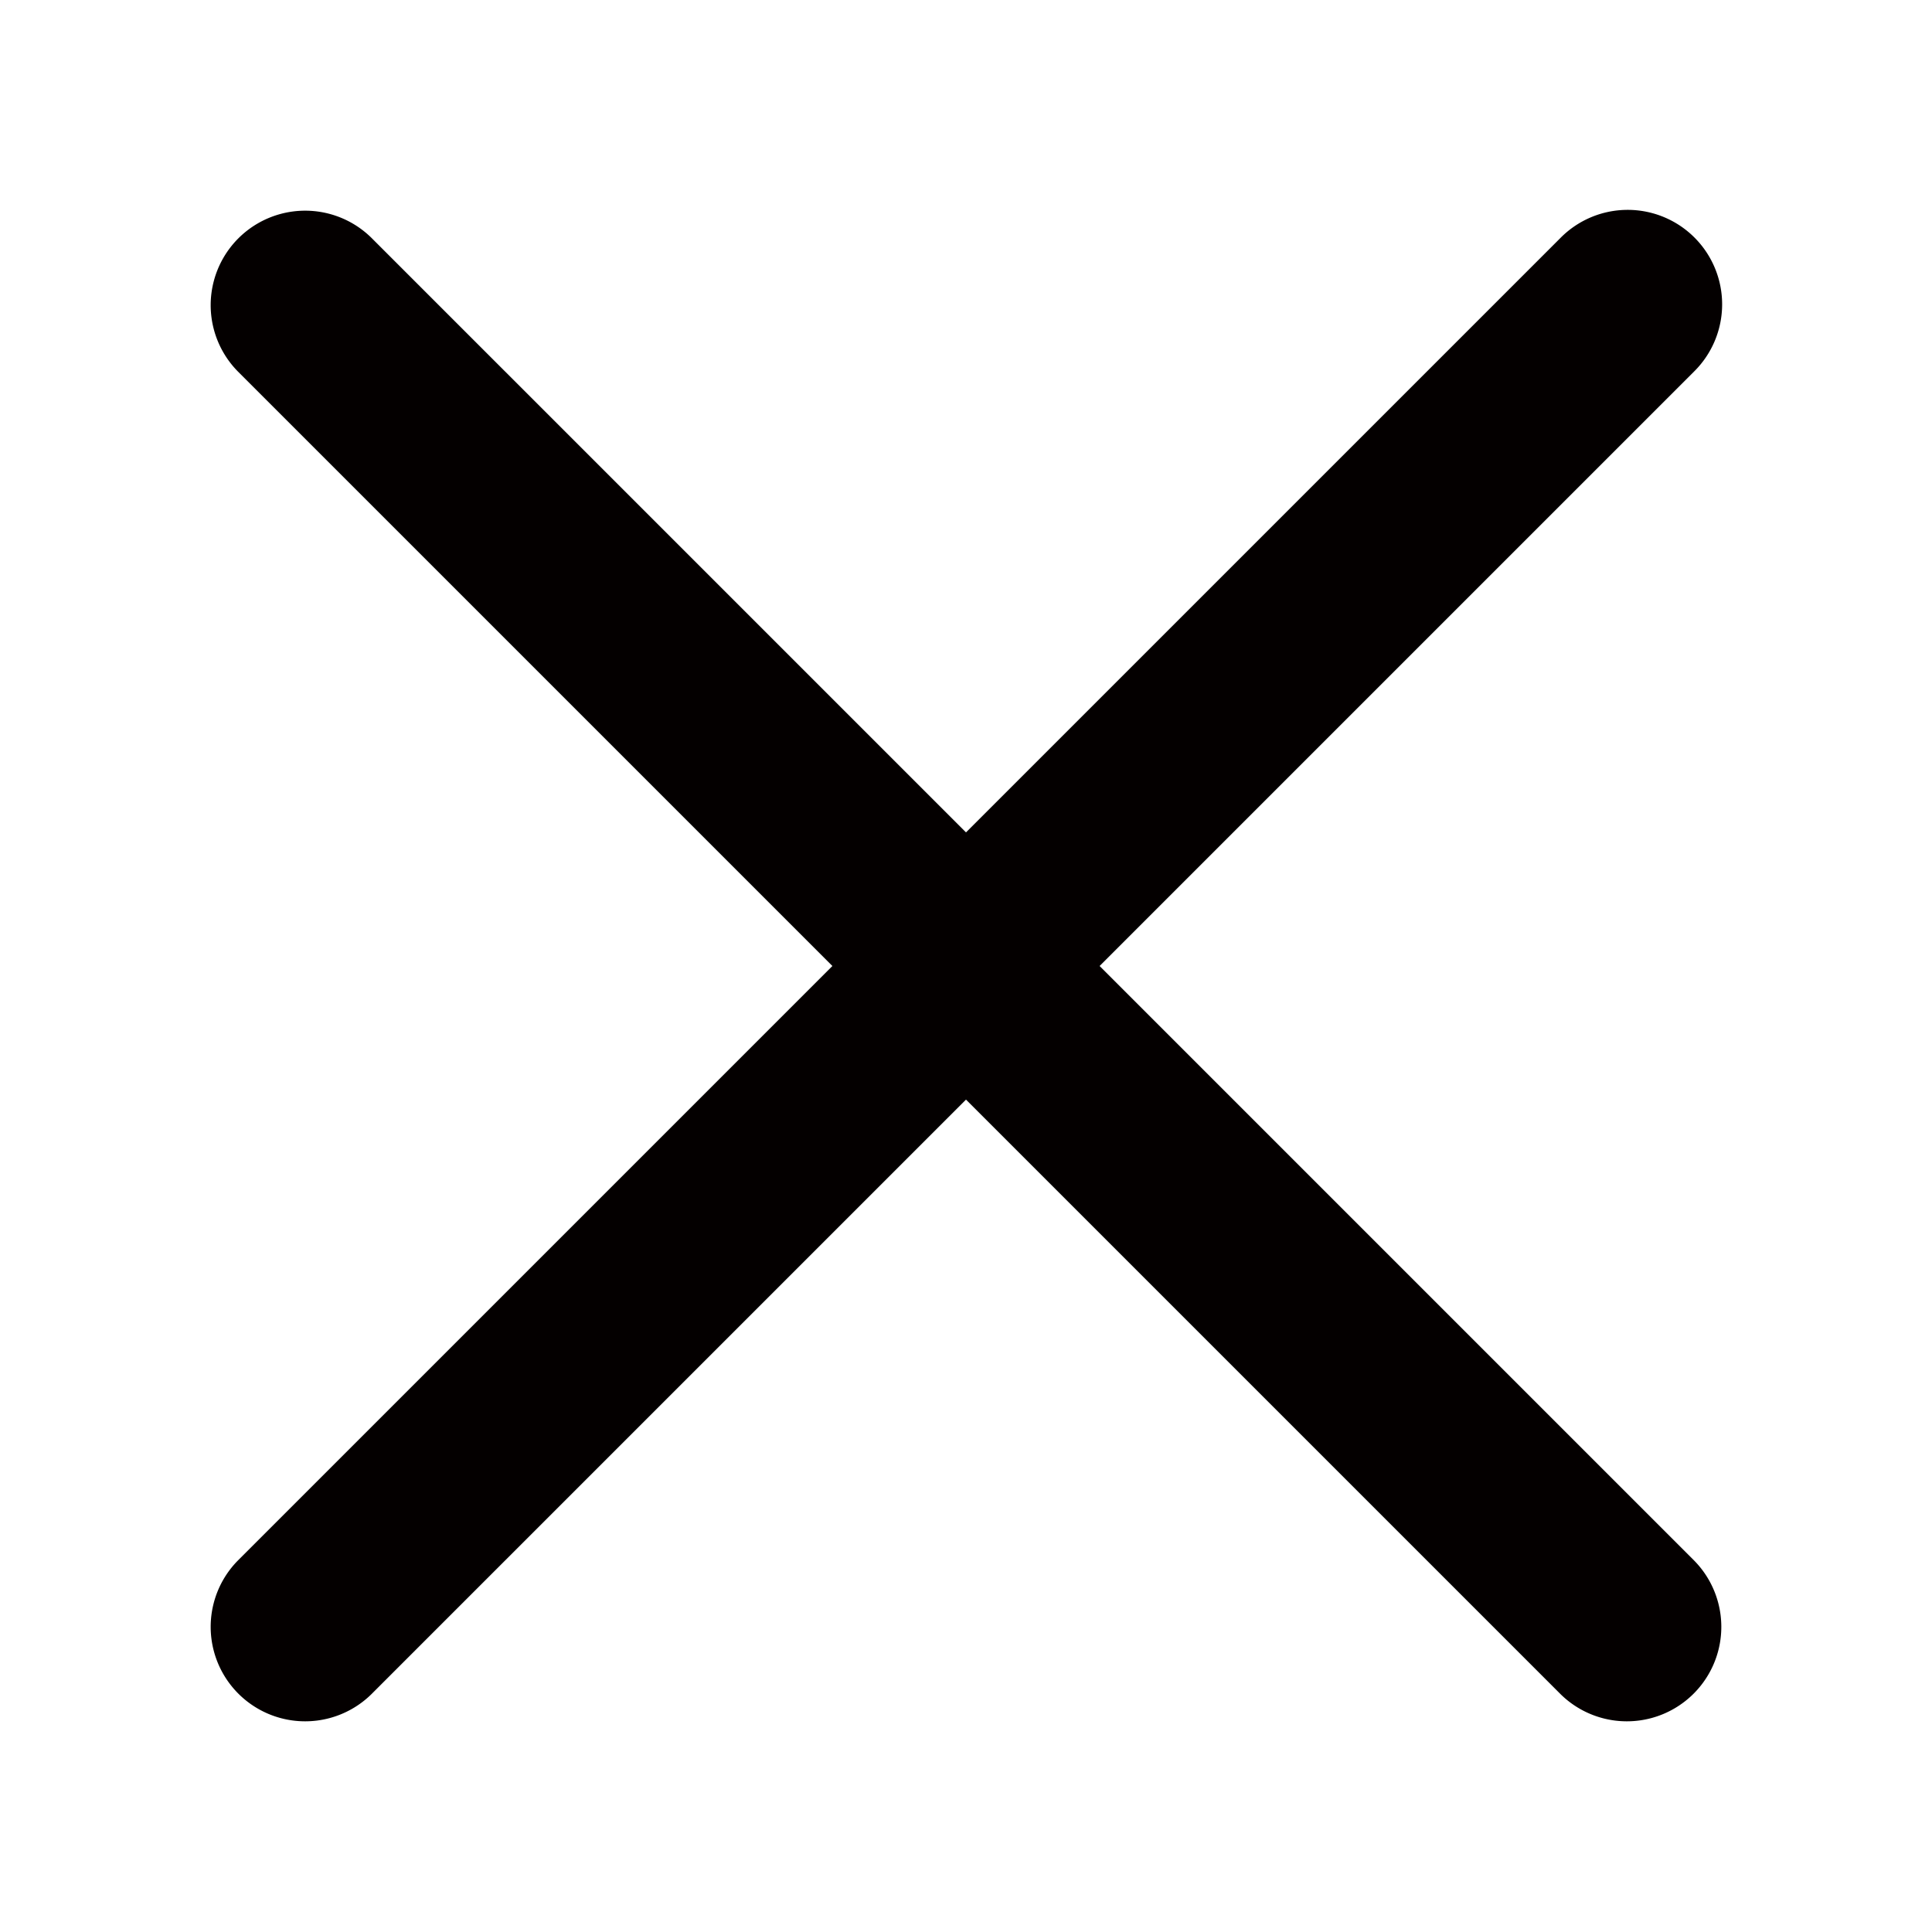 <svg id="レイヤー_2" data-name="レイヤー 2" xmlns="http://www.w3.org/2000/svg" viewBox="0 0 591.02 591.02"><defs><style>.cls-1{fill:#040000;}</style></defs><title>close</title><g id="Components"><g id="SliceIcon"><g id="Icons"><g id="Group-3"><g id="Icons_Close-Icon" data-name="Icons/Close-Icon"><path id="Close-Icon" class="cls-1" d="M254.64,295.51,72.79,113.66a28.9,28.9,0,0,1,40.87-40.87L295.51,254.64,477.36,72.79a28.9,28.9,0,1,1,40.87,40.87L336.38,295.51,518.23,477.36a28.9,28.9,0,0,1-40.87,40.87L295.51,336.38,113.66,518.23a28.9,28.9,0,0,1-40.87-40.87L254.64,295.51Z"/></g></g></g></g></g></svg>